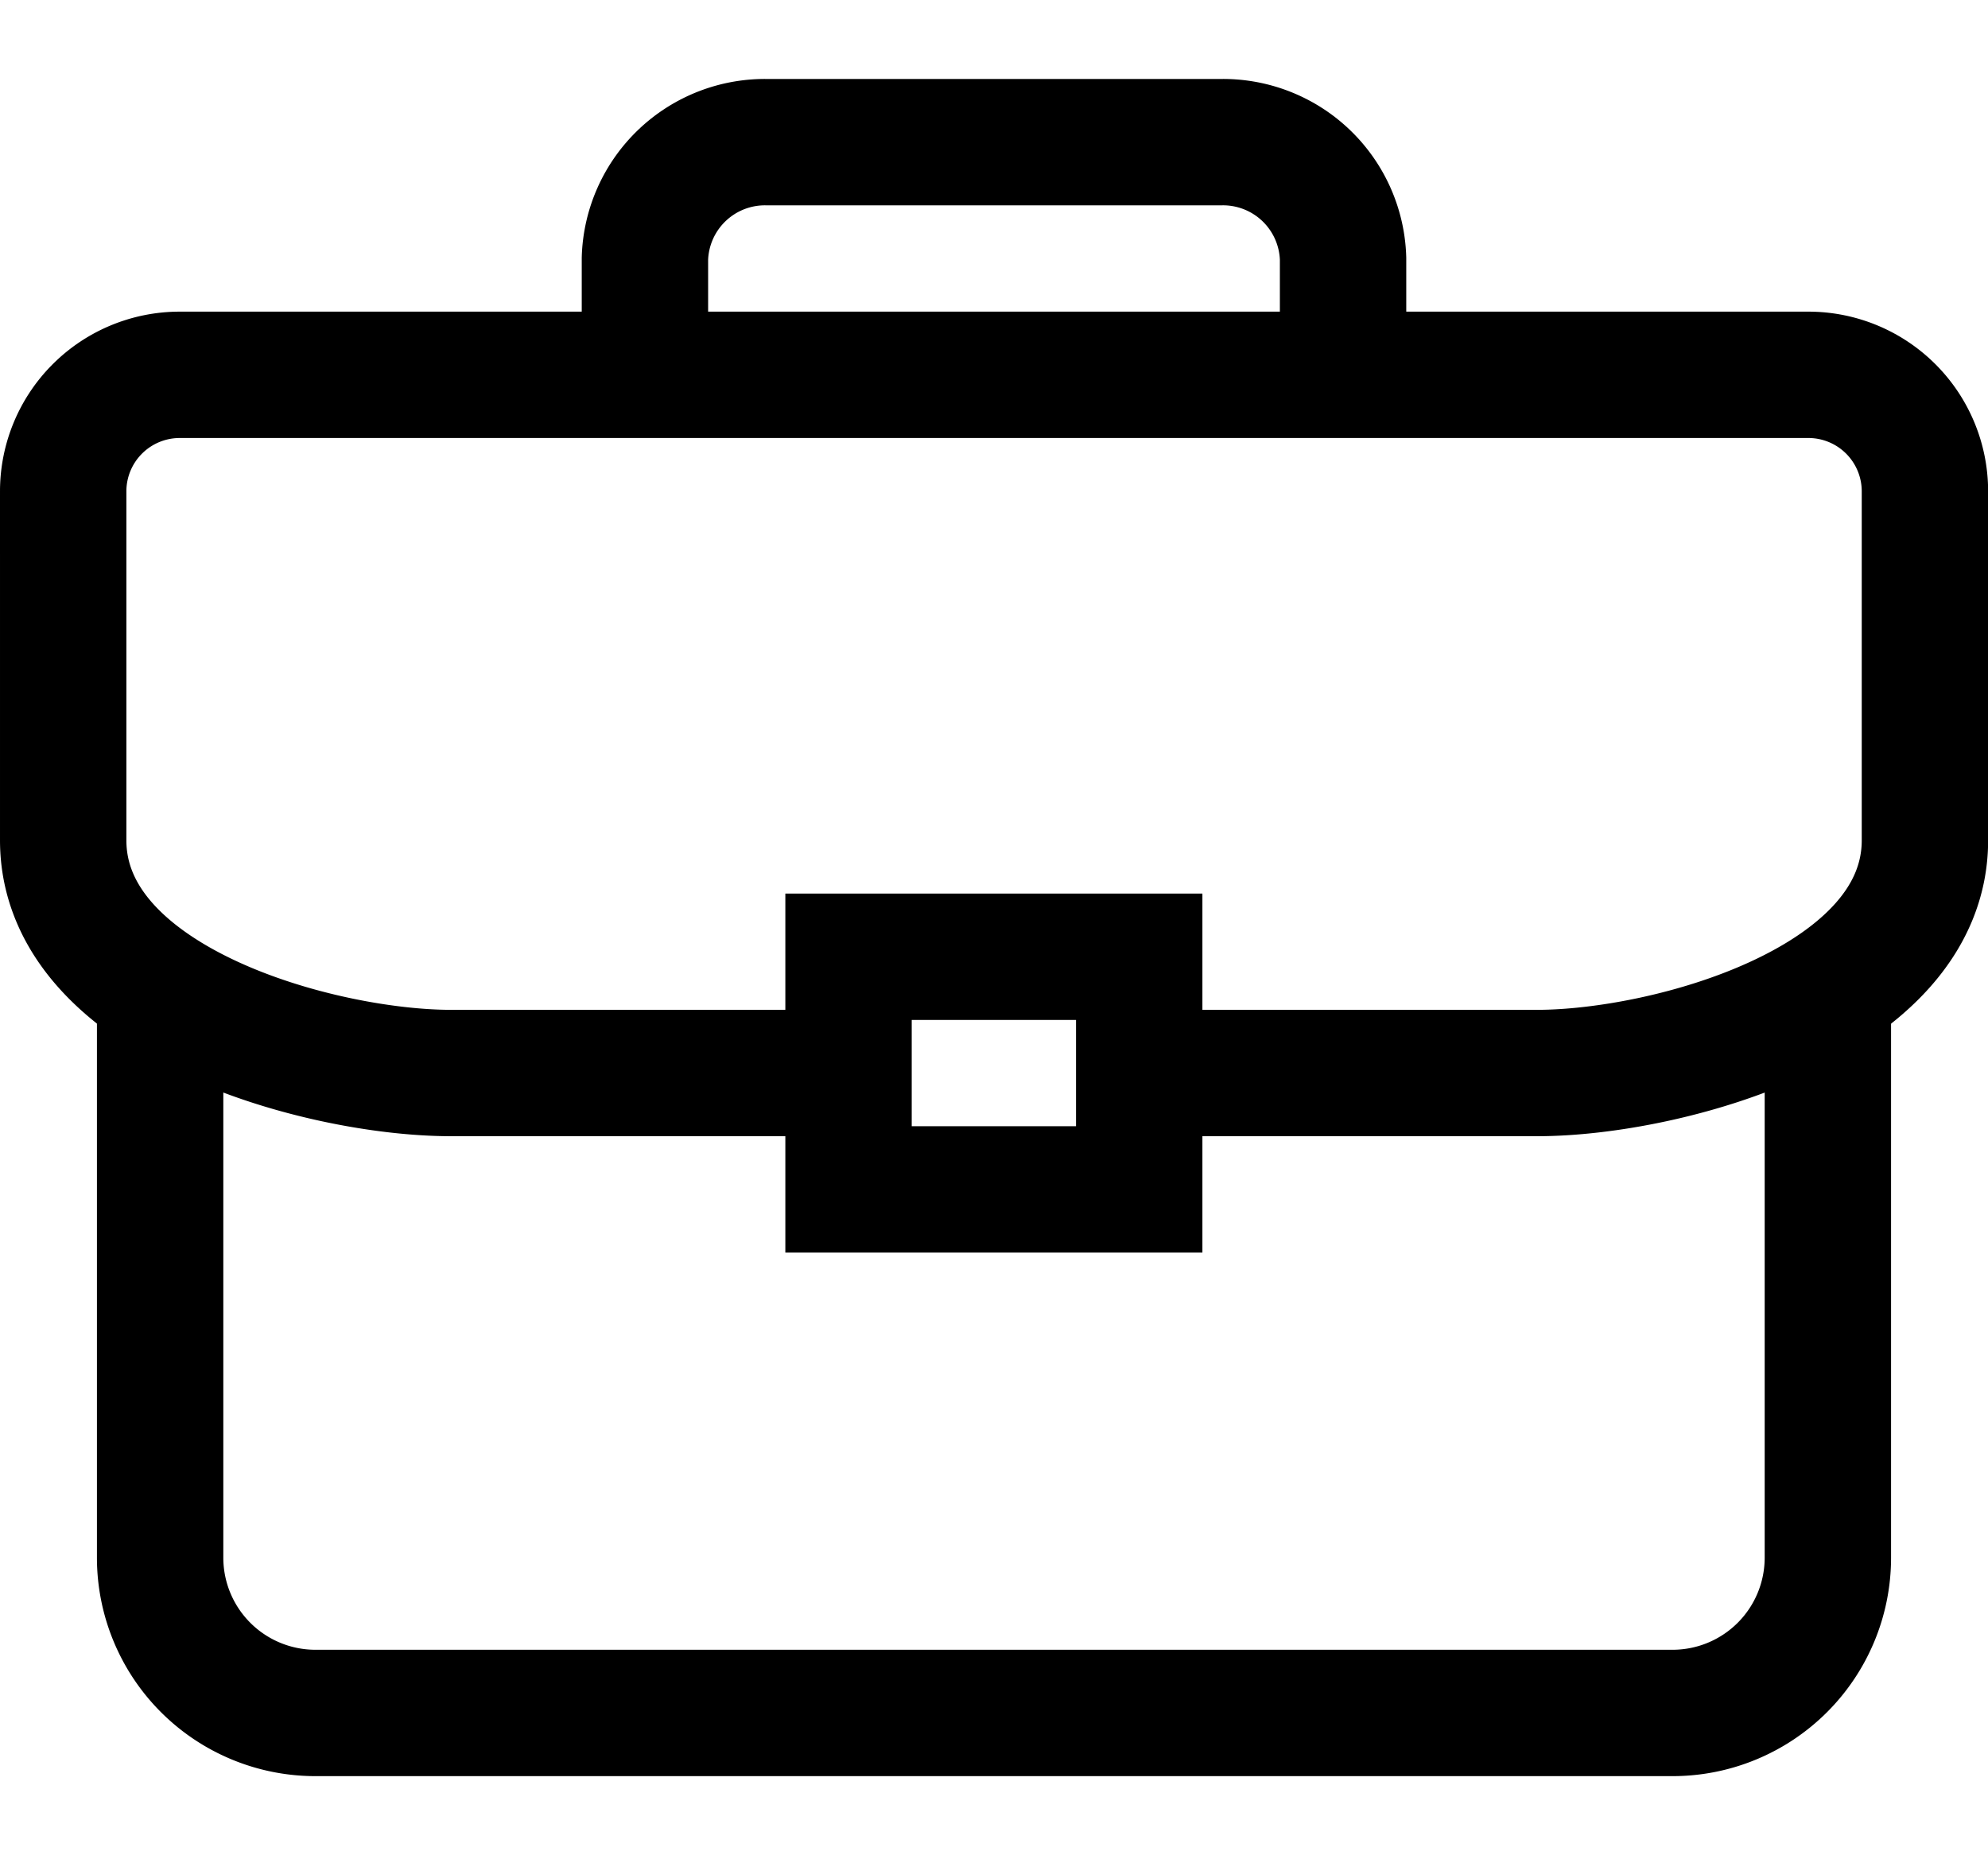 <svg xmlns="http://www.w3.org/2000/svg" width="15" height="14" viewBox="0 0 15.73 13.429">
  <g id="Group_6386" transform="translate(-923.5 -156)">
    <path id="Path_94" d="M938.863,171.167v4.45a1.229,1.229,0,0,1-1.227,1.227H926.894a1.229,1.229,0,0,1-1.227-1.227v-4.45" transform="translate(-0.9 -7.915)" fill="none" stroke="#000" stroke-width="1"/>
    <path id="Path_95" d="M930.119,166.024h-3.05c-1.037,0-3.069-.556-3.069-1.842v-2.762a.922.922,0,0,1,.921-.921H937.81a.922.922,0,0,1,.921.921v2.762c0,1.286-2.032,1.842-3.069,1.842h-3" transform="translate(0 -2.159)" fill="none" stroke="#000" stroke-width="1"/>
    <path id="Path_96" d="M939.8,172.341h-2.3V170.5h2.3Z" transform="translate(-7.286 -7.555)" fill="none" stroke="#000" stroke-width="1"/>
    <g id="Group_63" transform="translate(928.603 156.5)">
      <path id="Path_97" d="M939.524,158.341v-.921a.95.95,0,0,0-.975-.921h-3.574a.95.95,0,0,0-.975.921v.921" transform="translate(-934 -156.5)" fill="none" stroke="#000" stroke-width="1"/>
    </g>
  </g>
</svg>
